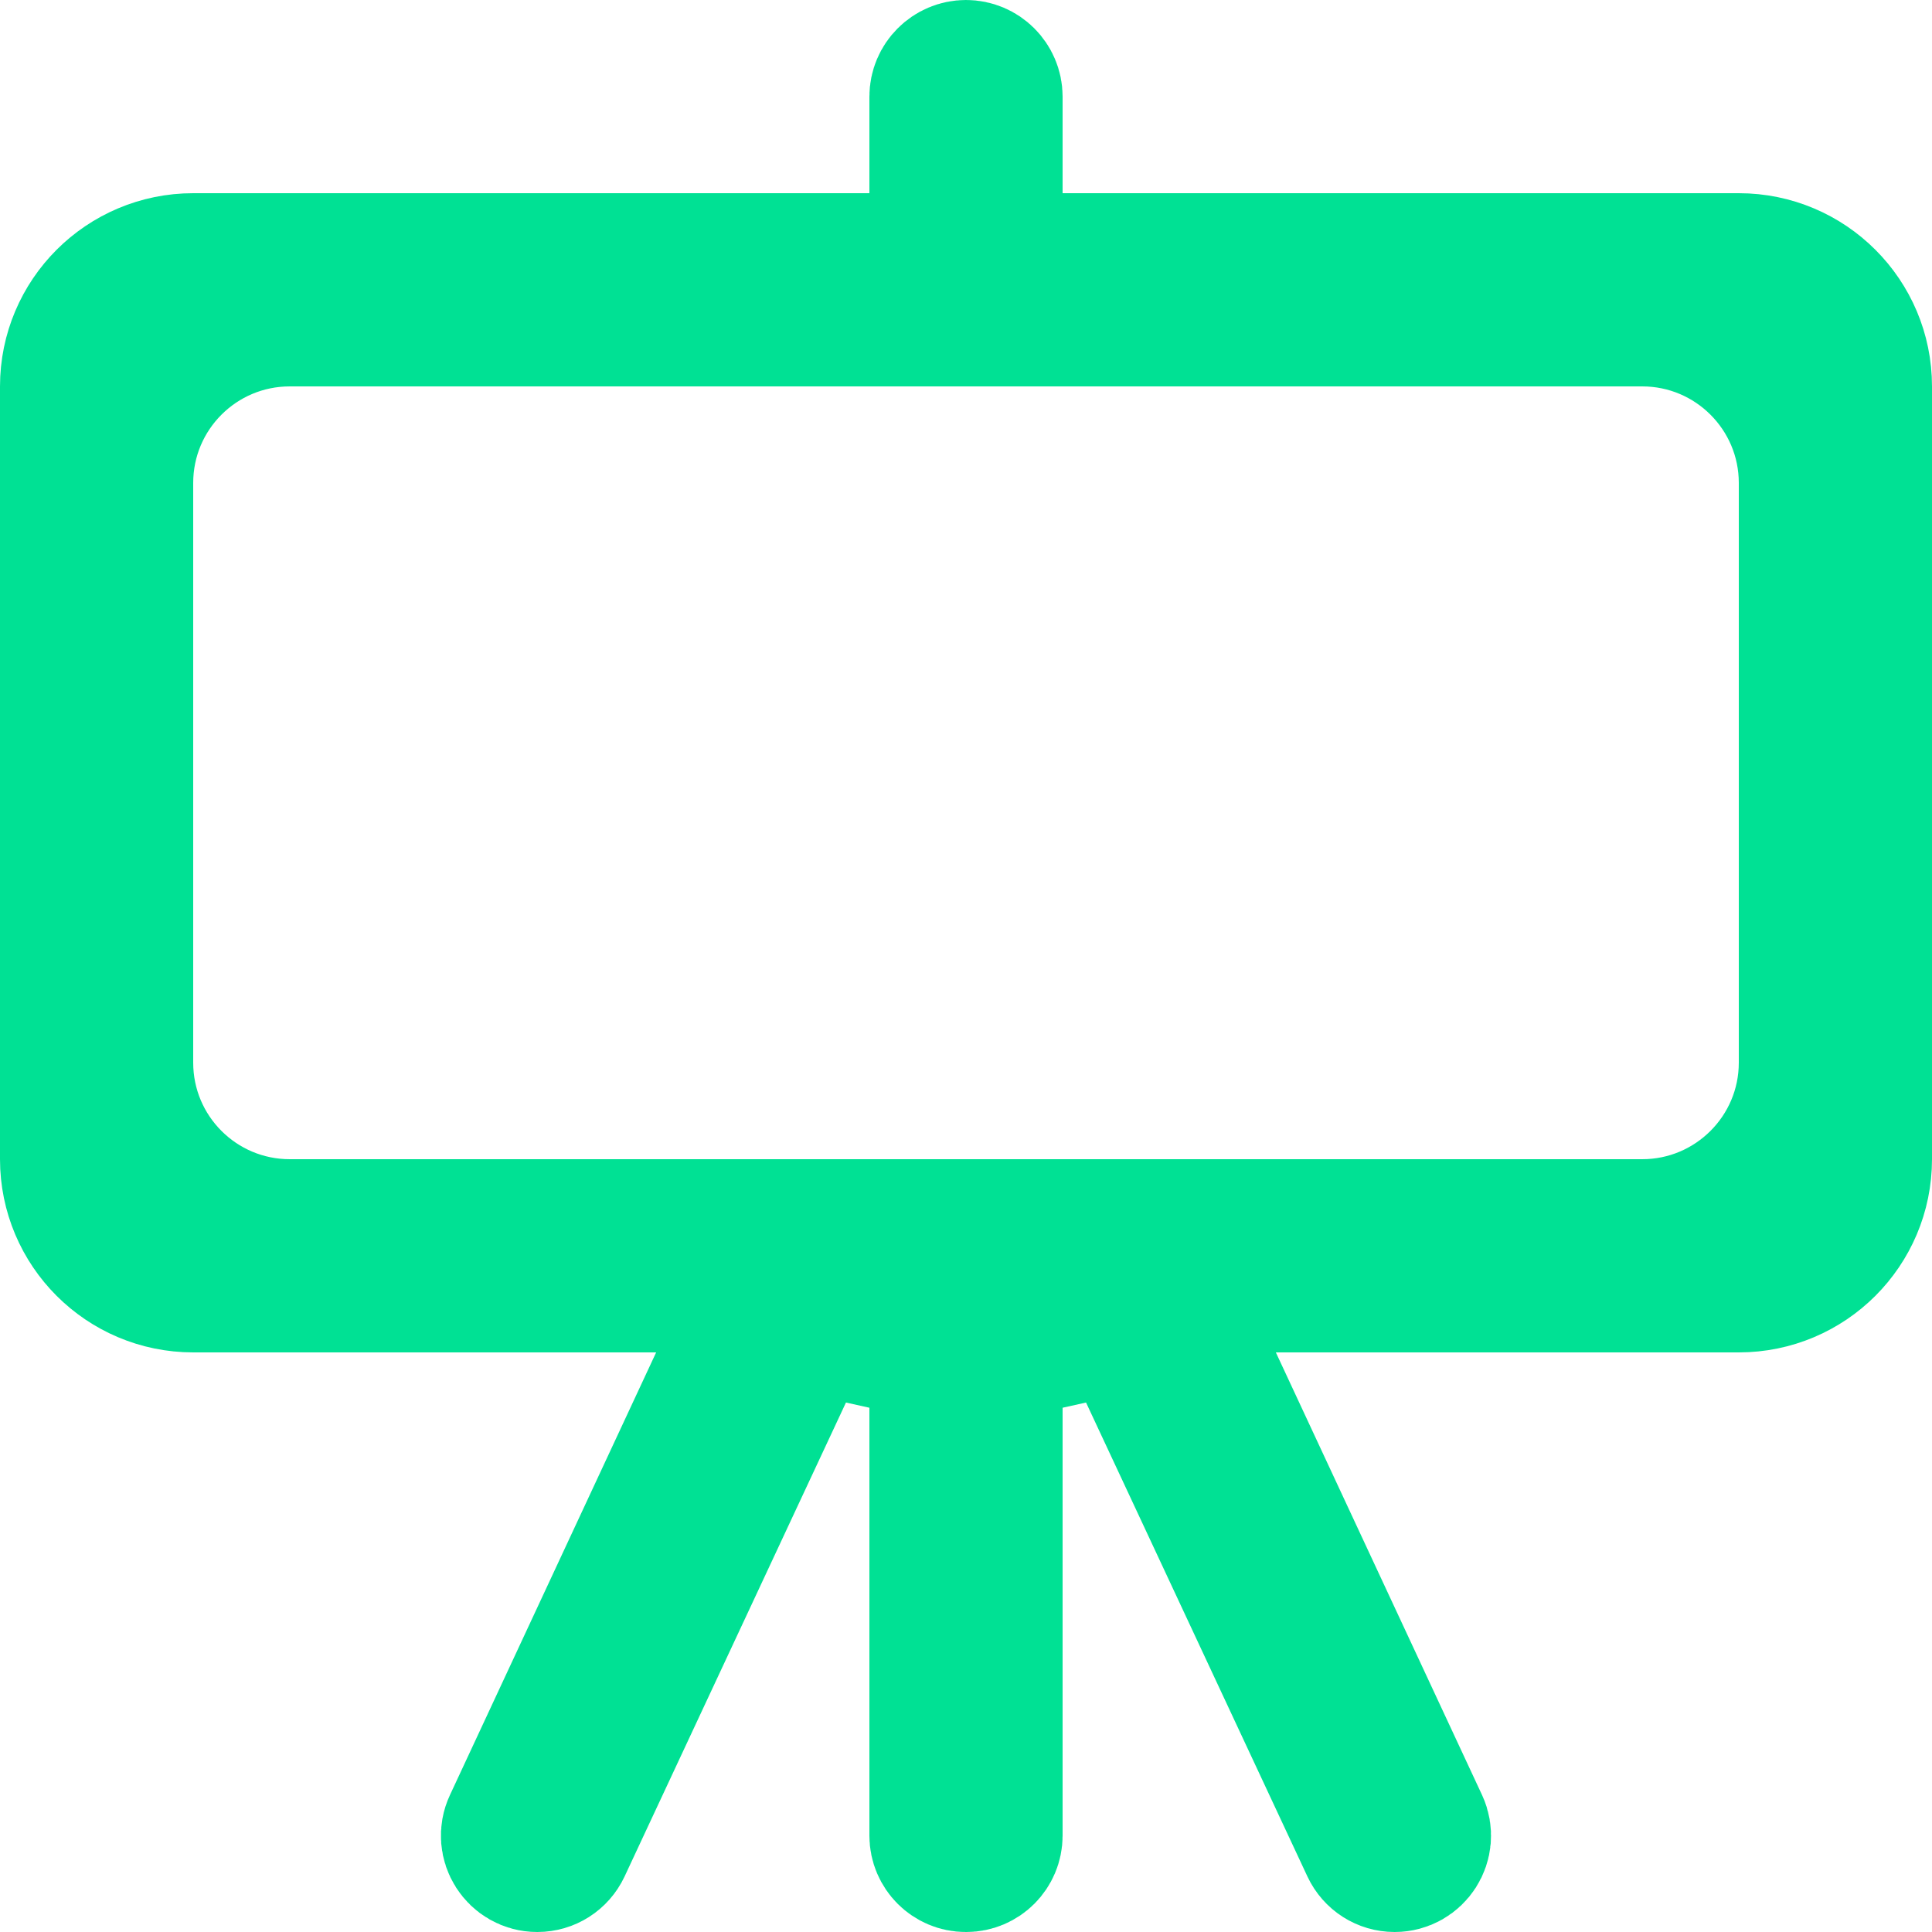 <svg width="14" height="14" viewBox="0 0 14 14" fill="none" xmlns="http://www.w3.org/2000/svg">
<path d="M7.2 1.4V1.9H7.7H12.6C13.097 1.9 13.5 2.303 13.5 2.8V8.4C13.5 8.897 13.097 9.3 12.6 9.3H9.245H8.46L8.792 10.011L10.286 13.218C10.286 13.218 10.286 13.218 10.286 13.218C10.347 13.35 10.251 13.5 10.106 13.5C10.029 13.5 9.96 13.456 9.927 13.386L8.153 9.588L7.2 9.8V13.302C7.2 13.411 7.111 13.5 7.002 13.5H6.998C6.889 13.5 6.8 13.411 6.8 13.302V9.8L5.847 9.588L4.073 13.386C4.073 13.386 4.073 13.386 4.073 13.386C4.04 13.456 3.971 13.5 3.894 13.5H3.893C3.749 13.5 3.652 13.35 3.714 13.218L5.208 10.011L5.54 9.3H4.755H1.4C0.903 9.3 0.5 8.897 0.5 8.4V2.8C0.5 2.303 0.903 1.9 1.4 1.9H6.3H6.8V1.4V0.7C6.8 0.59 6.89 0.5 7 0.5C7.11 0.5 7.2 0.59 7.2 0.7V1.4ZM11.9 8.9C12.562 8.9 13.1 8.363 13.1 7.7V3.5C13.1 2.837 12.562 2.3 11.9 2.3H2.1C1.437 2.3 0.9 2.837 0.9 3.5V7.7C0.9 8.363 1.437 8.9 2.1 8.9H6.3H7.7H11.9Z" stroke="#00E194"/>
</svg>
